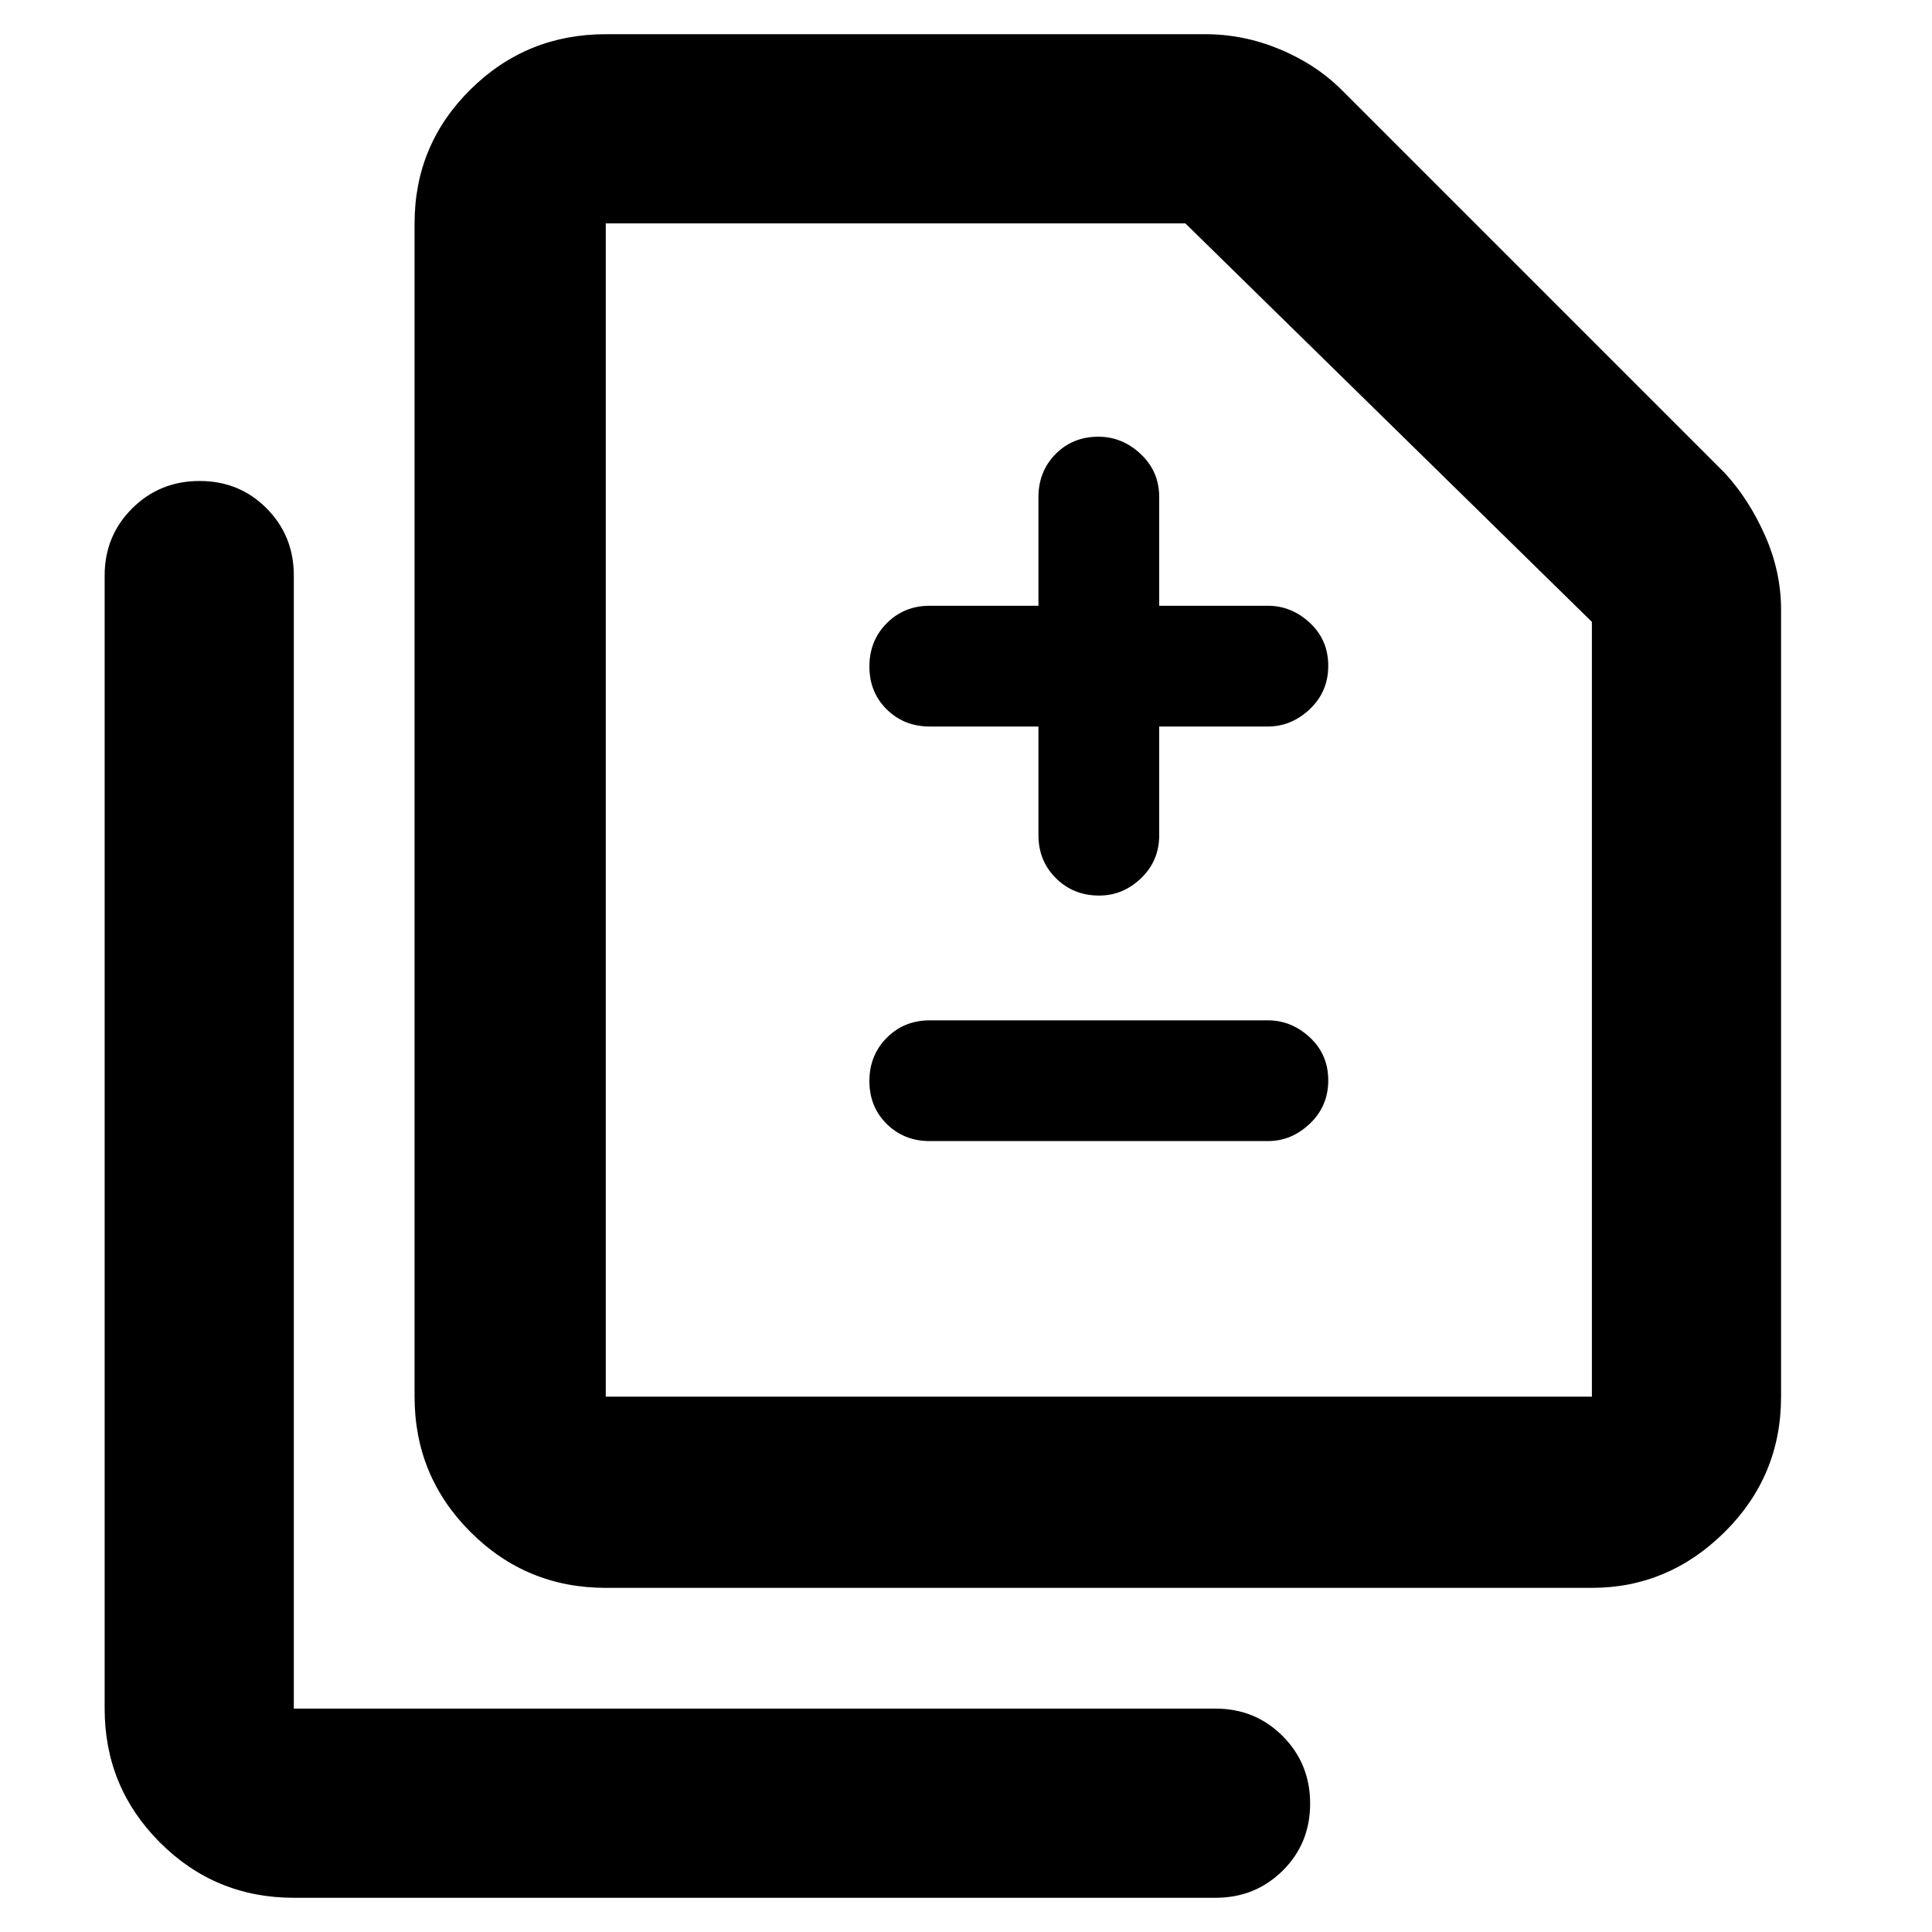 <svg xmlns="http://www.w3.org/2000/svg" width="48" height="48" viewBox="0 96 960 960"><path d="M546.175 541Q558 541 567 532.375T576 511v-54h54q11.75 0 20.875-8.675 9.125-8.676 9.125-21.5 0-12.825-9.125-21.325T630 397h-54v-54q0-12.75-9.175-21.375-9.176-8.625-21-8.625-12.825 0-21.325 8.625T516 343v54h-54q-12.75 0-21.375 8.675-8.625 8.676-8.625 21.5 0 12.825 8.625 21.325T462 457h54v54q0 12.75 8.675 21.375 8.676 8.625 21.5 8.625ZM462 663h168q11.75 0 20.875-8.675 9.125-8.676 9.125-21.5 0-12.825-9.125-21.325T630 603H462q-12.75 0-21.375 8.675-8.625 8.676-8.625 21.5 0 12.825 8.625 21.325T462 663ZM301 885q-39.462 0-67.231-27.769Q206 829.463 206 790V207q0-39.05 27.769-66.525Q261.538 113 301 113h298q18.956 0 36.978 7.5Q654 128 667 141l190 190q12 13 20 31.022T885 399v391q0 39.463-28 67.231Q829 885 791 885H301Zm0-95h490V405L589 207H301v583Zm-155 249q-39.05 0-66.525-27.47Q52 984.05 52 945V382q0-19.75 13.675-33.375Q79.351 335 99.175 335 119 335 132.5 348.625 146 362.25 146 382v563h458q19.75 0 33.375 13.675Q651 972.351 651 992.175q0 19.825-13.625 33.325Q623.75 1039 604 1039H146Zm155-249V207v583Z"/></svg>